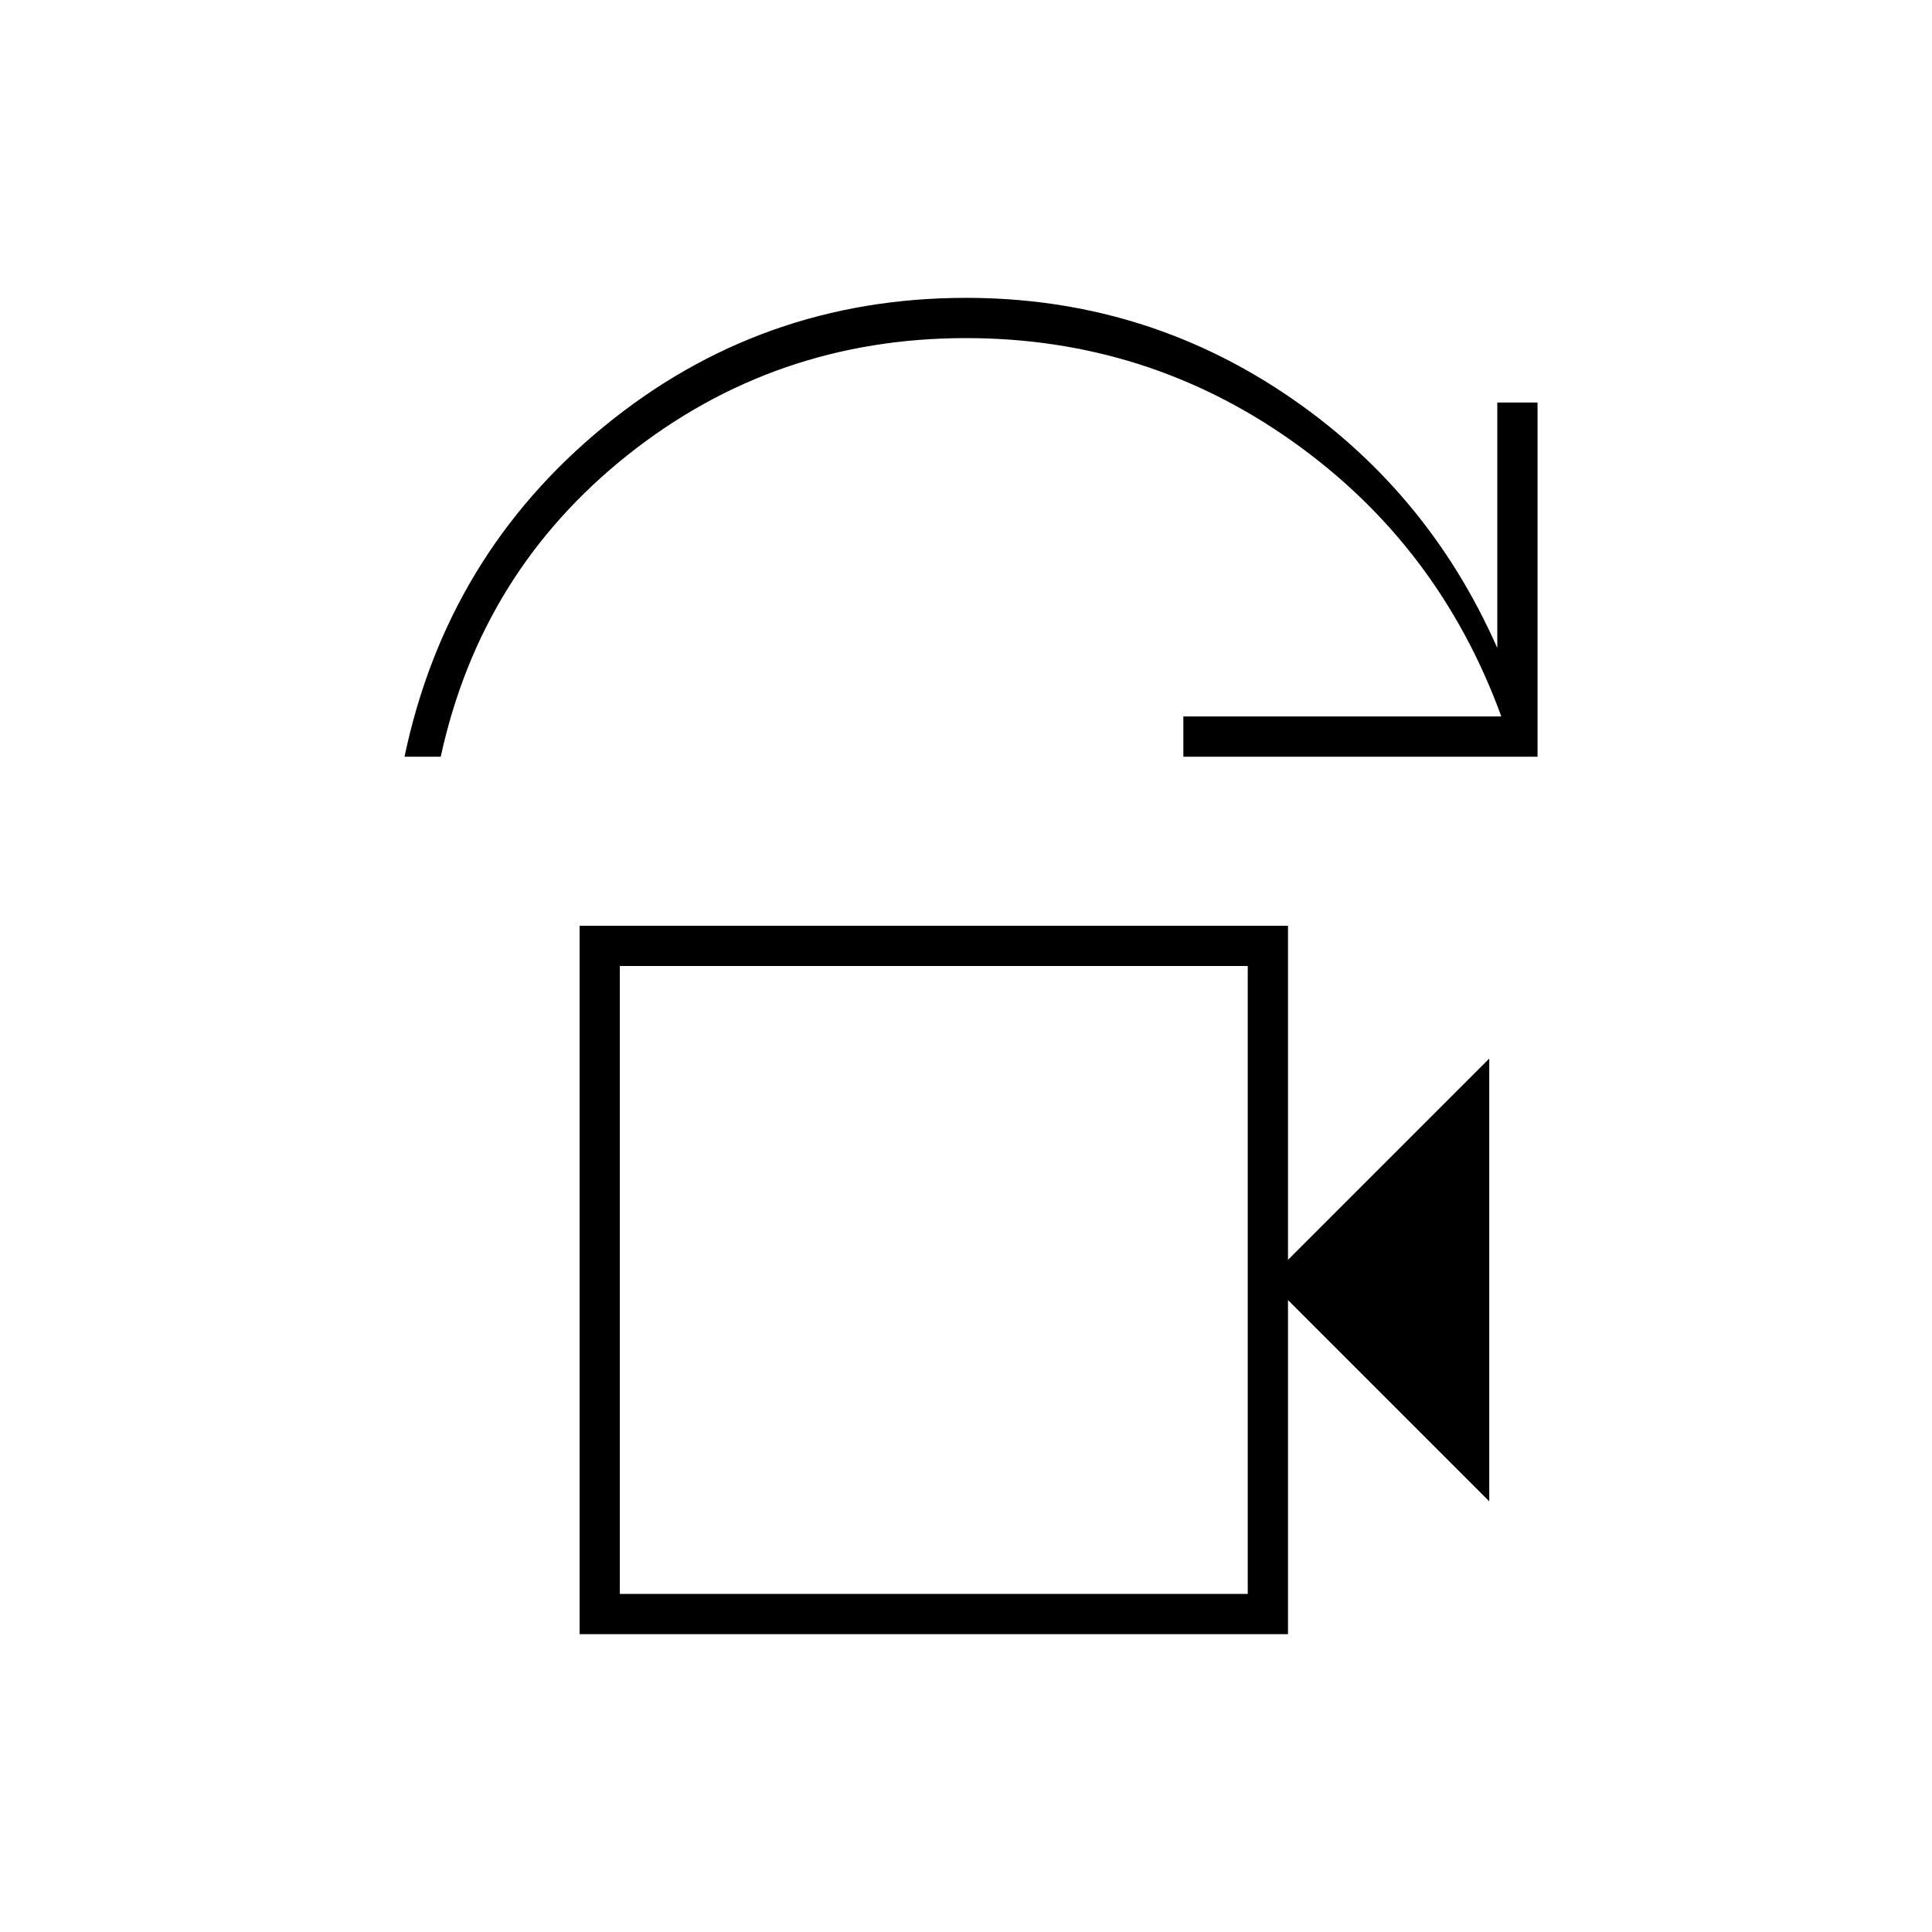 <svg xmlns="http://www.w3.org/2000/svg" height="20" viewBox="0 -960 960 960" width="20"><path d="M308-168h312v-312H308v312ZM201-584q21-100 99-164t180-64q87 0 158.05 47.43Q709.09-717.13 744-638v-122h20v176H588v-20h158q-31-85-103.5-136.5T480-792q-95 0-168 58t-93 150h-18Zm87 436v-352h352v166l100-100v220L640-314v166H288Zm20-20v-312 312Z"/></svg>